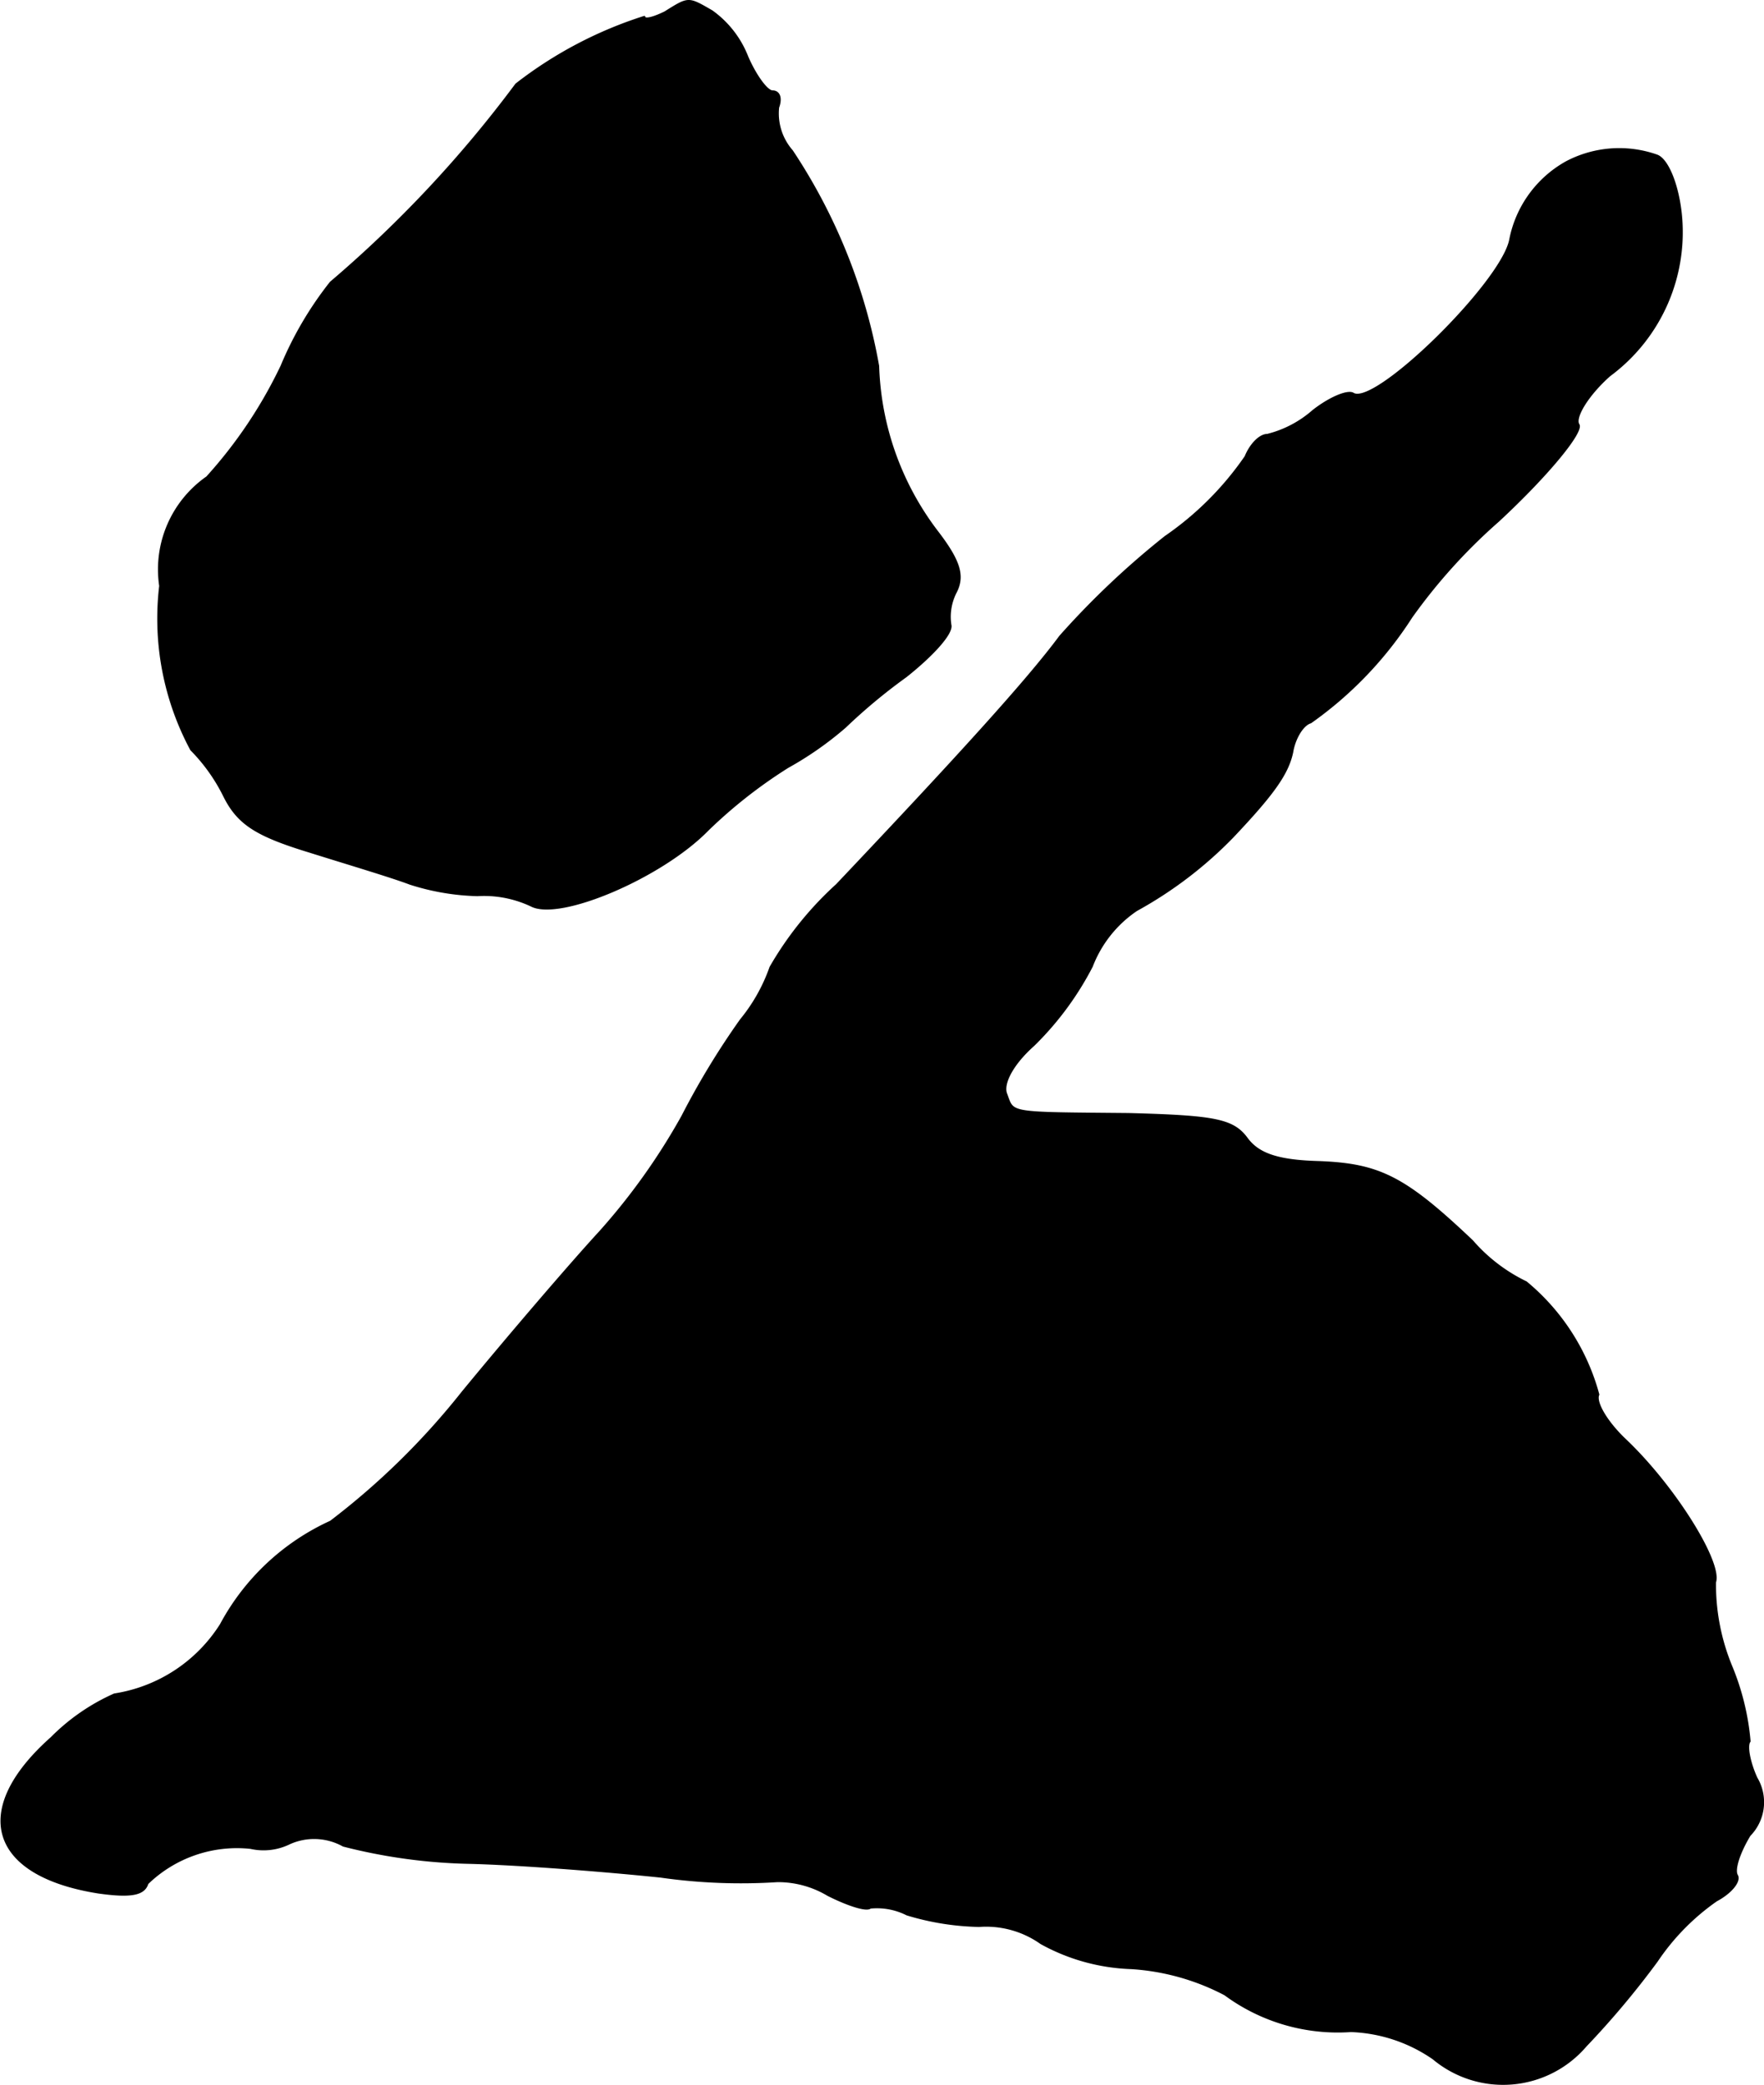 <?xml version="1.0" encoding="UTF-8"?>
<svg xmlns="http://www.w3.org/2000/svg"
     version="1.1"
     width="3.291mm"
     height="3.89mm"
     viewBox="0 0 9.328 11.028">
   <defs>
      <style type="text/css"><![CDATA[
      .a {
        stroke: #000;
        stroke-linecap: round;
        stroke-linejoin: round;
        stroke-width: 0.01px;
      }
    ]]></style>
   </defs>
   <path class="a"
         d="M3.516.065c-.061.03-.109.042-.109.024a2.174,2.174,0,0,0-.678.357,6.346,6.346,0,0,1-.981,1.048,1.872,1.872,0,0,0-.26.442,2.433,2.433,0,0,1-.394.588.595.595,0,0,0-.248.575,1.467,1.467,0,0,0,.164.866.942.942,0,0,1,.176.248c.073.145.17.206.448.291.194.061.436.133.533.17a1.263,1.263,0,0,0,.357.061.584.584,0,0,1,.285.055c.151.079.69-.151.933-.4a2.574,2.574,0,0,1,.424-.333,1.786,1.786,0,0,0,.303-.212,3.001,3.001,0,0,1,.321-.267c.145-.115.248-.23.236-.273a.284.284,0,0,1,.03-.176c.042-.085.018-.164-.103-.321a1.521,1.521,0,0,1-.309-.872A3.001,3.001,0,0,0,4.188.798.3.3,0,0,1,4.115.568c.018-.048.006-.085-.03-.085-.03,0-.091-.085-.133-.182A.536.536,0,0,0,3.764.059C3.637-.014,3.643-.014,3.516.065Z"/>
   <path class="a"
         d="M8.283.858a.601.601,0,0,0-.297.412c-.048.23-.715.884-.83.812-.03-.018-.127.024-.212.091a.579.579,0,0,1-.242.127c-.042,0-.091.055-.115.115a1.648,1.648,0,0,1-.424.424,4.42,4.42,0,0,0-.557.527c-.17.23-.539.636-1.181,1.314a1.803,1.803,0,0,0-.351.436.916.916,0,0,1-.157.279,4.168,4.168,0,0,0-.309.509,3.382,3.382,0,0,1-.436.612c-.151.164-.478.545-.727.848a3.907,3.907,0,0,1-.697.684,1.244,1.244,0,0,0-.581.545.813.813,0,0,1-.563.369,1.095,1.095,0,0,0-.333.23c-.43.382-.327.727.248.818.17.024.242.012.26-.048a.68.68,0,0,1,.545-.188.311.311,0,0,0,.206-.024.317.317,0,0,1,.285.012,2.914,2.914,0,0,0,.654.091c.267.006.727.042,1.024.073a3.002,3.002,0,0,0,.618.024.514.514,0,0,1,.267.073c.109.055.206.085.224.067a.351.351,0,0,1,.194.036,1.398,1.398,0,0,0,.382.061.502.502,0,0,1,.327.091A1.056,1.056,0,0,0,5.981,10.41a1.229,1.229,0,0,1,.497.139,1.005,1.005,0,0,0,.666.194.815.815,0,0,1,.436.145.575.575,0,0,0,.806-.067,4.588,4.588,0,0,0,.376-.448,1.218,1.218,0,0,1,.315-.321c.079-.042.127-.103.109-.133s.012-.121.067-.212a.25.25,0,0,0,.036-.303c-.036-.079-.055-.17-.036-.194A1.337,1.337,0,0,0,9.155,8.811,1.136,1.136,0,0,1,9.07,8.369c.036-.103-.212-.503-.472-.751-.097-.091-.164-.2-.145-.242A1.164,1.164,0,0,0,8.071,6.782.887.887,0,0,1,7.786,6.564c-.357-.339-.491-.406-.812-.418-.218-.006-.321-.042-.382-.127-.073-.097-.17-.115-.624-.127-.654-.006-.606,0-.648-.109-.018-.055.036-.157.145-.254a1.629,1.629,0,0,0,.309-.418.632.632,0,0,1,.236-.297,2.155,2.155,0,0,0,.509-.388c.212-.224.291-.333.315-.448.012-.073.055-.145.097-.157a2.006,2.006,0,0,0,.533-.557,2.959,2.959,0,0,1,.46-.509c.267-.248.448-.472.424-.509s.048-.157.164-.26a.942.942,0,0,0,.376-.866C8.87.967,8.816.84,8.761.822A.599.599,0,0,0,8.283.858Z"/>
</svg>

